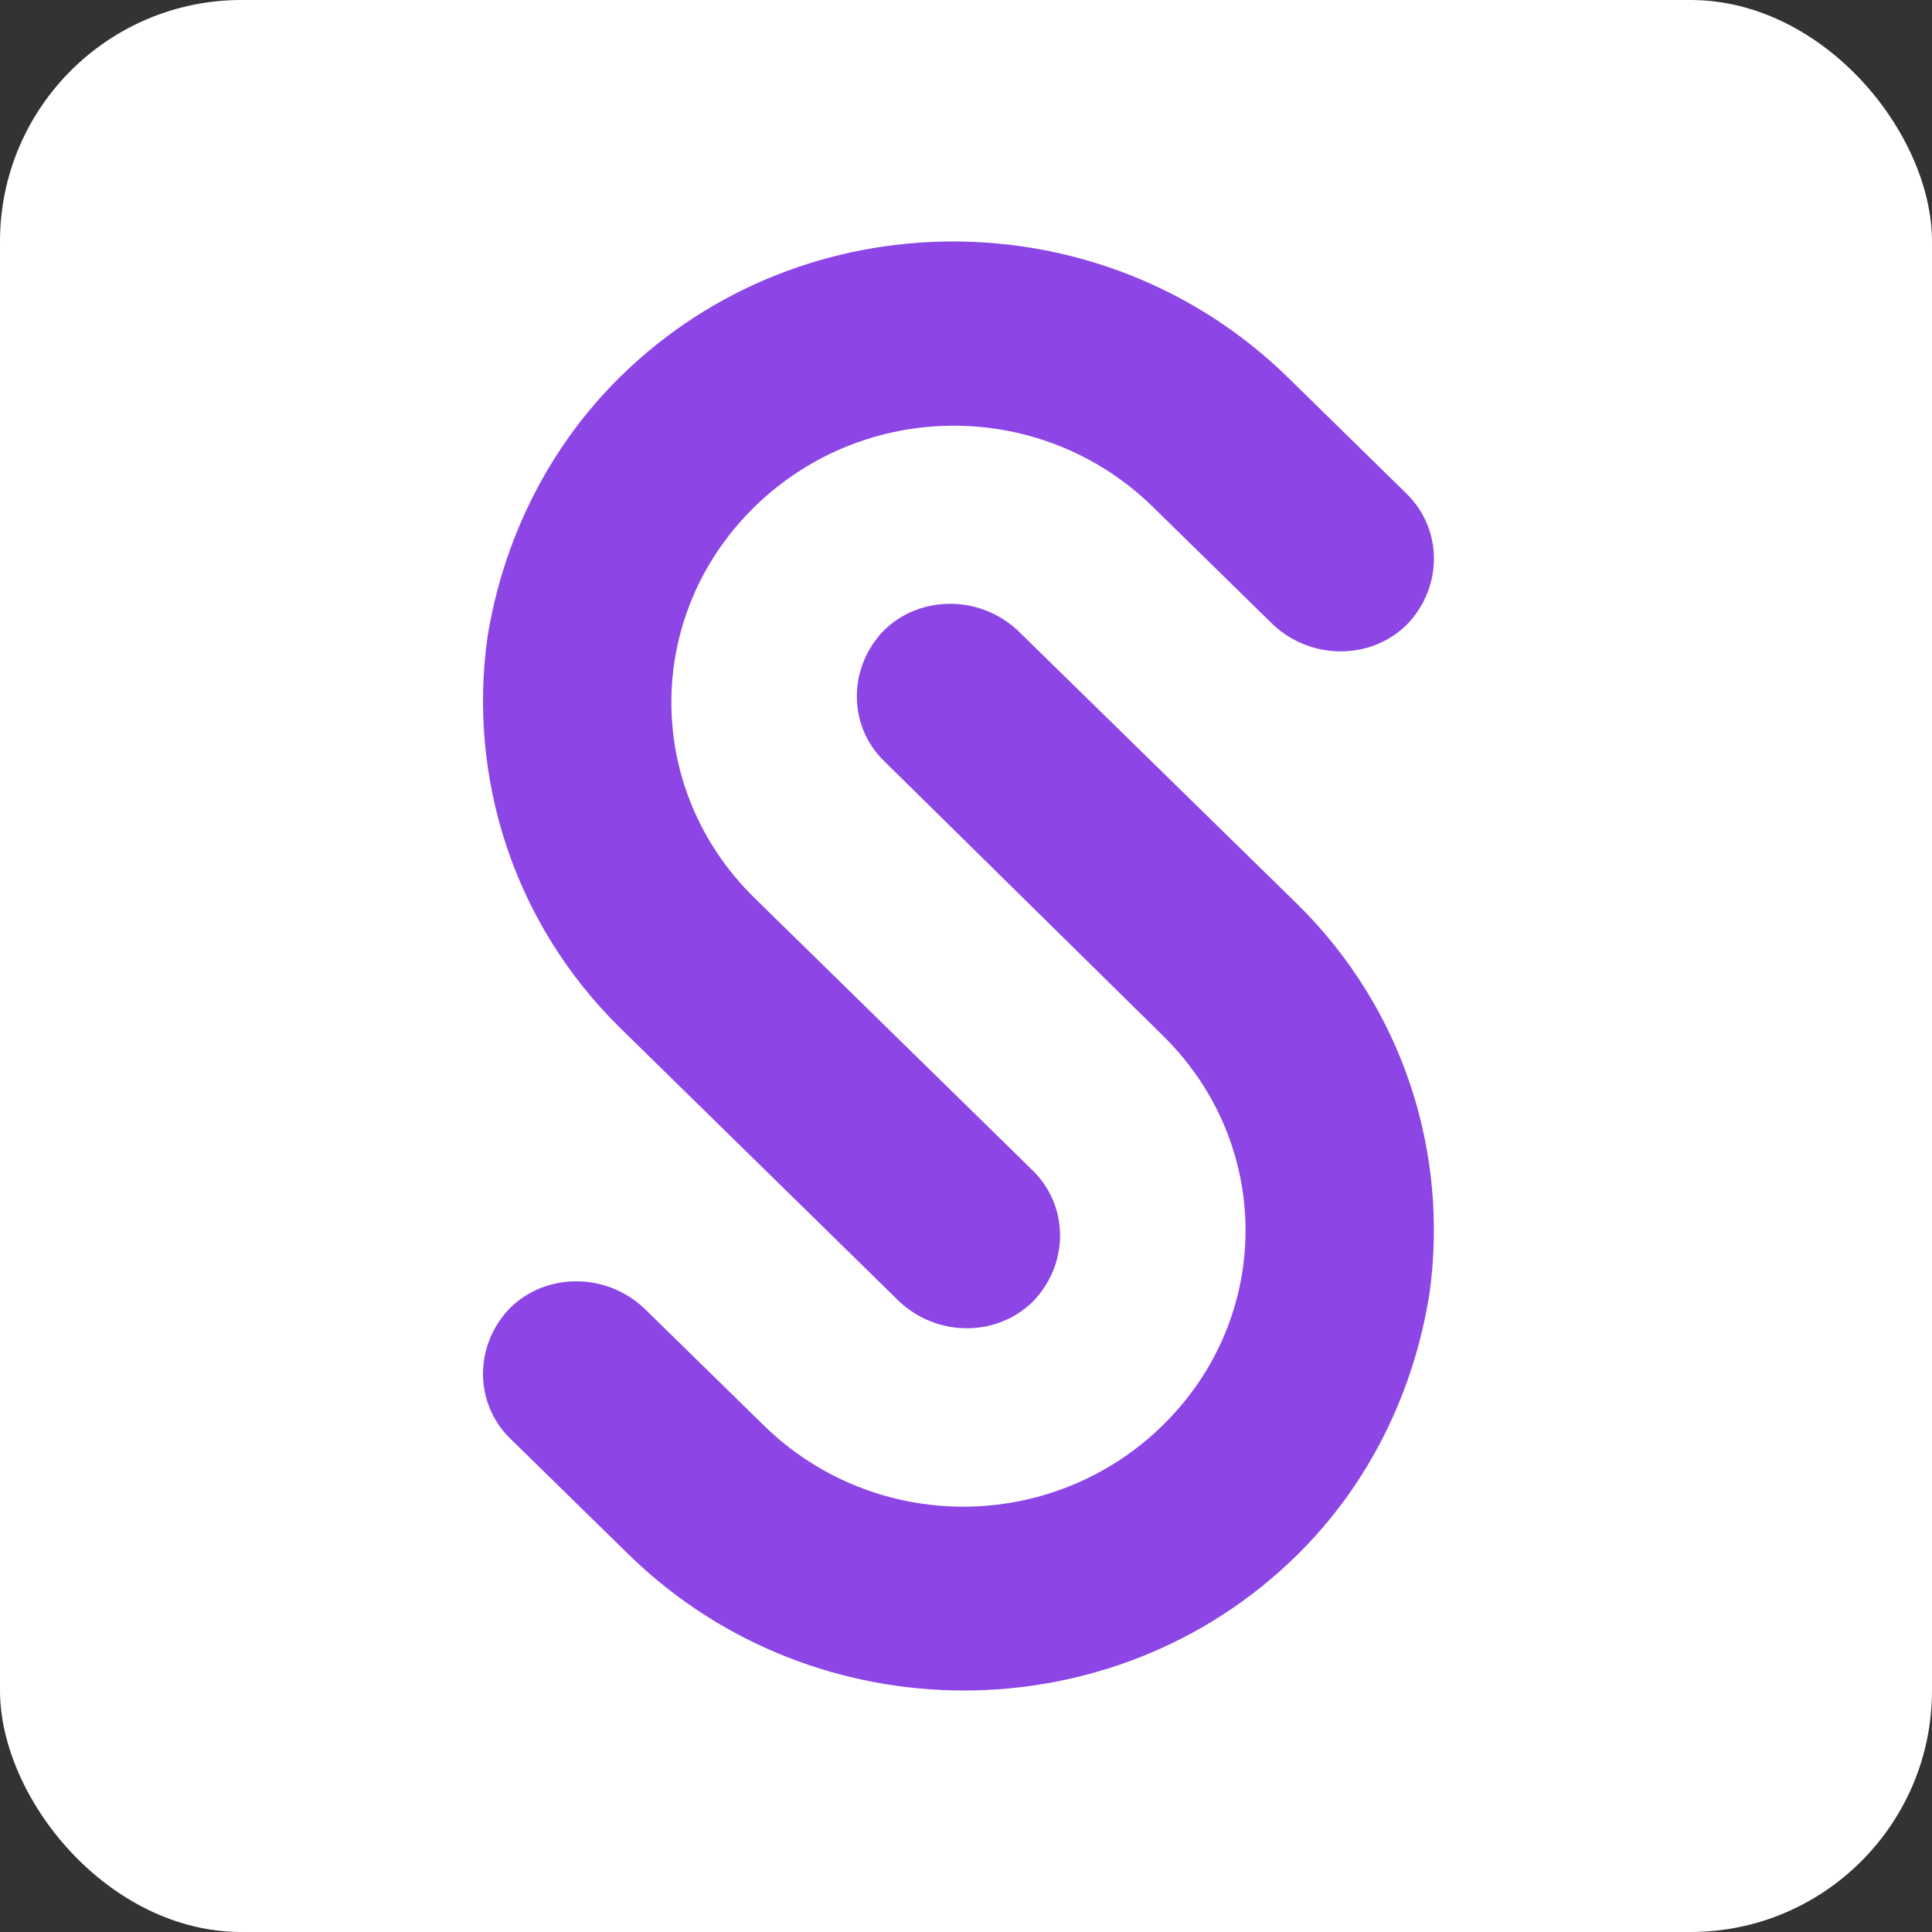 <svg xmlns="http://www.w3.org/2000/svg" width="16" height="16" viewBox="0 0 16 16">
  <rect x="0" y="0" width="16" height="16" fill="#333333" stroke="none"/>
  <g fill="none" fill-rule="evenodd">
    <rect width="16" height="16" fill="#FFF" rx="2"/>
    <path fill="#8D45E6" fill-rule="nonzero" d="M5.142,3.115 C6.658,1.628 9.122,1.628 10.655,3.115 L11.65,4.09 C11.95,4.385 11.95,4.865 11.65,5.174 C11.35,5.468 10.86,5.468 10.544,5.174 L9.549,4.199 C8.633,3.301 7.164,3.301 6.247,4.199 C5.331,5.097 5.331,6.537 6.247,7.435 L8.554,9.695 C8.854,9.99 8.854,10.47 8.554,10.779 C8.254,11.074 7.764,11.074 7.448,10.779 L5.142,8.519 C4.241,7.636 3.878,6.428 4.036,5.283 C4.162,4.493 4.526,3.719 5.142,3.115 Z M10.733,12.887 C9.217,14.371 6.753,14.371 5.22,12.887 L4.225,11.913 C3.925,11.62 3.925,11.14 4.225,10.831 C4.525,10.538 5.015,10.538 5.331,10.831 L6.326,11.805 C7.242,12.702 8.711,12.702 9.628,11.805 C10.544,10.909 10.544,9.471 9.628,8.574 L7.321,6.302 C7.021,6.009 7.021,5.529 7.321,5.22 C7.621,4.927 8.111,4.927 8.427,5.22 L10.733,7.477 C11.634,8.358 11.997,9.564 11.839,10.708 C11.713,11.511 11.349,12.284 10.733,12.887 Z"/>
  </g>
</svg>
